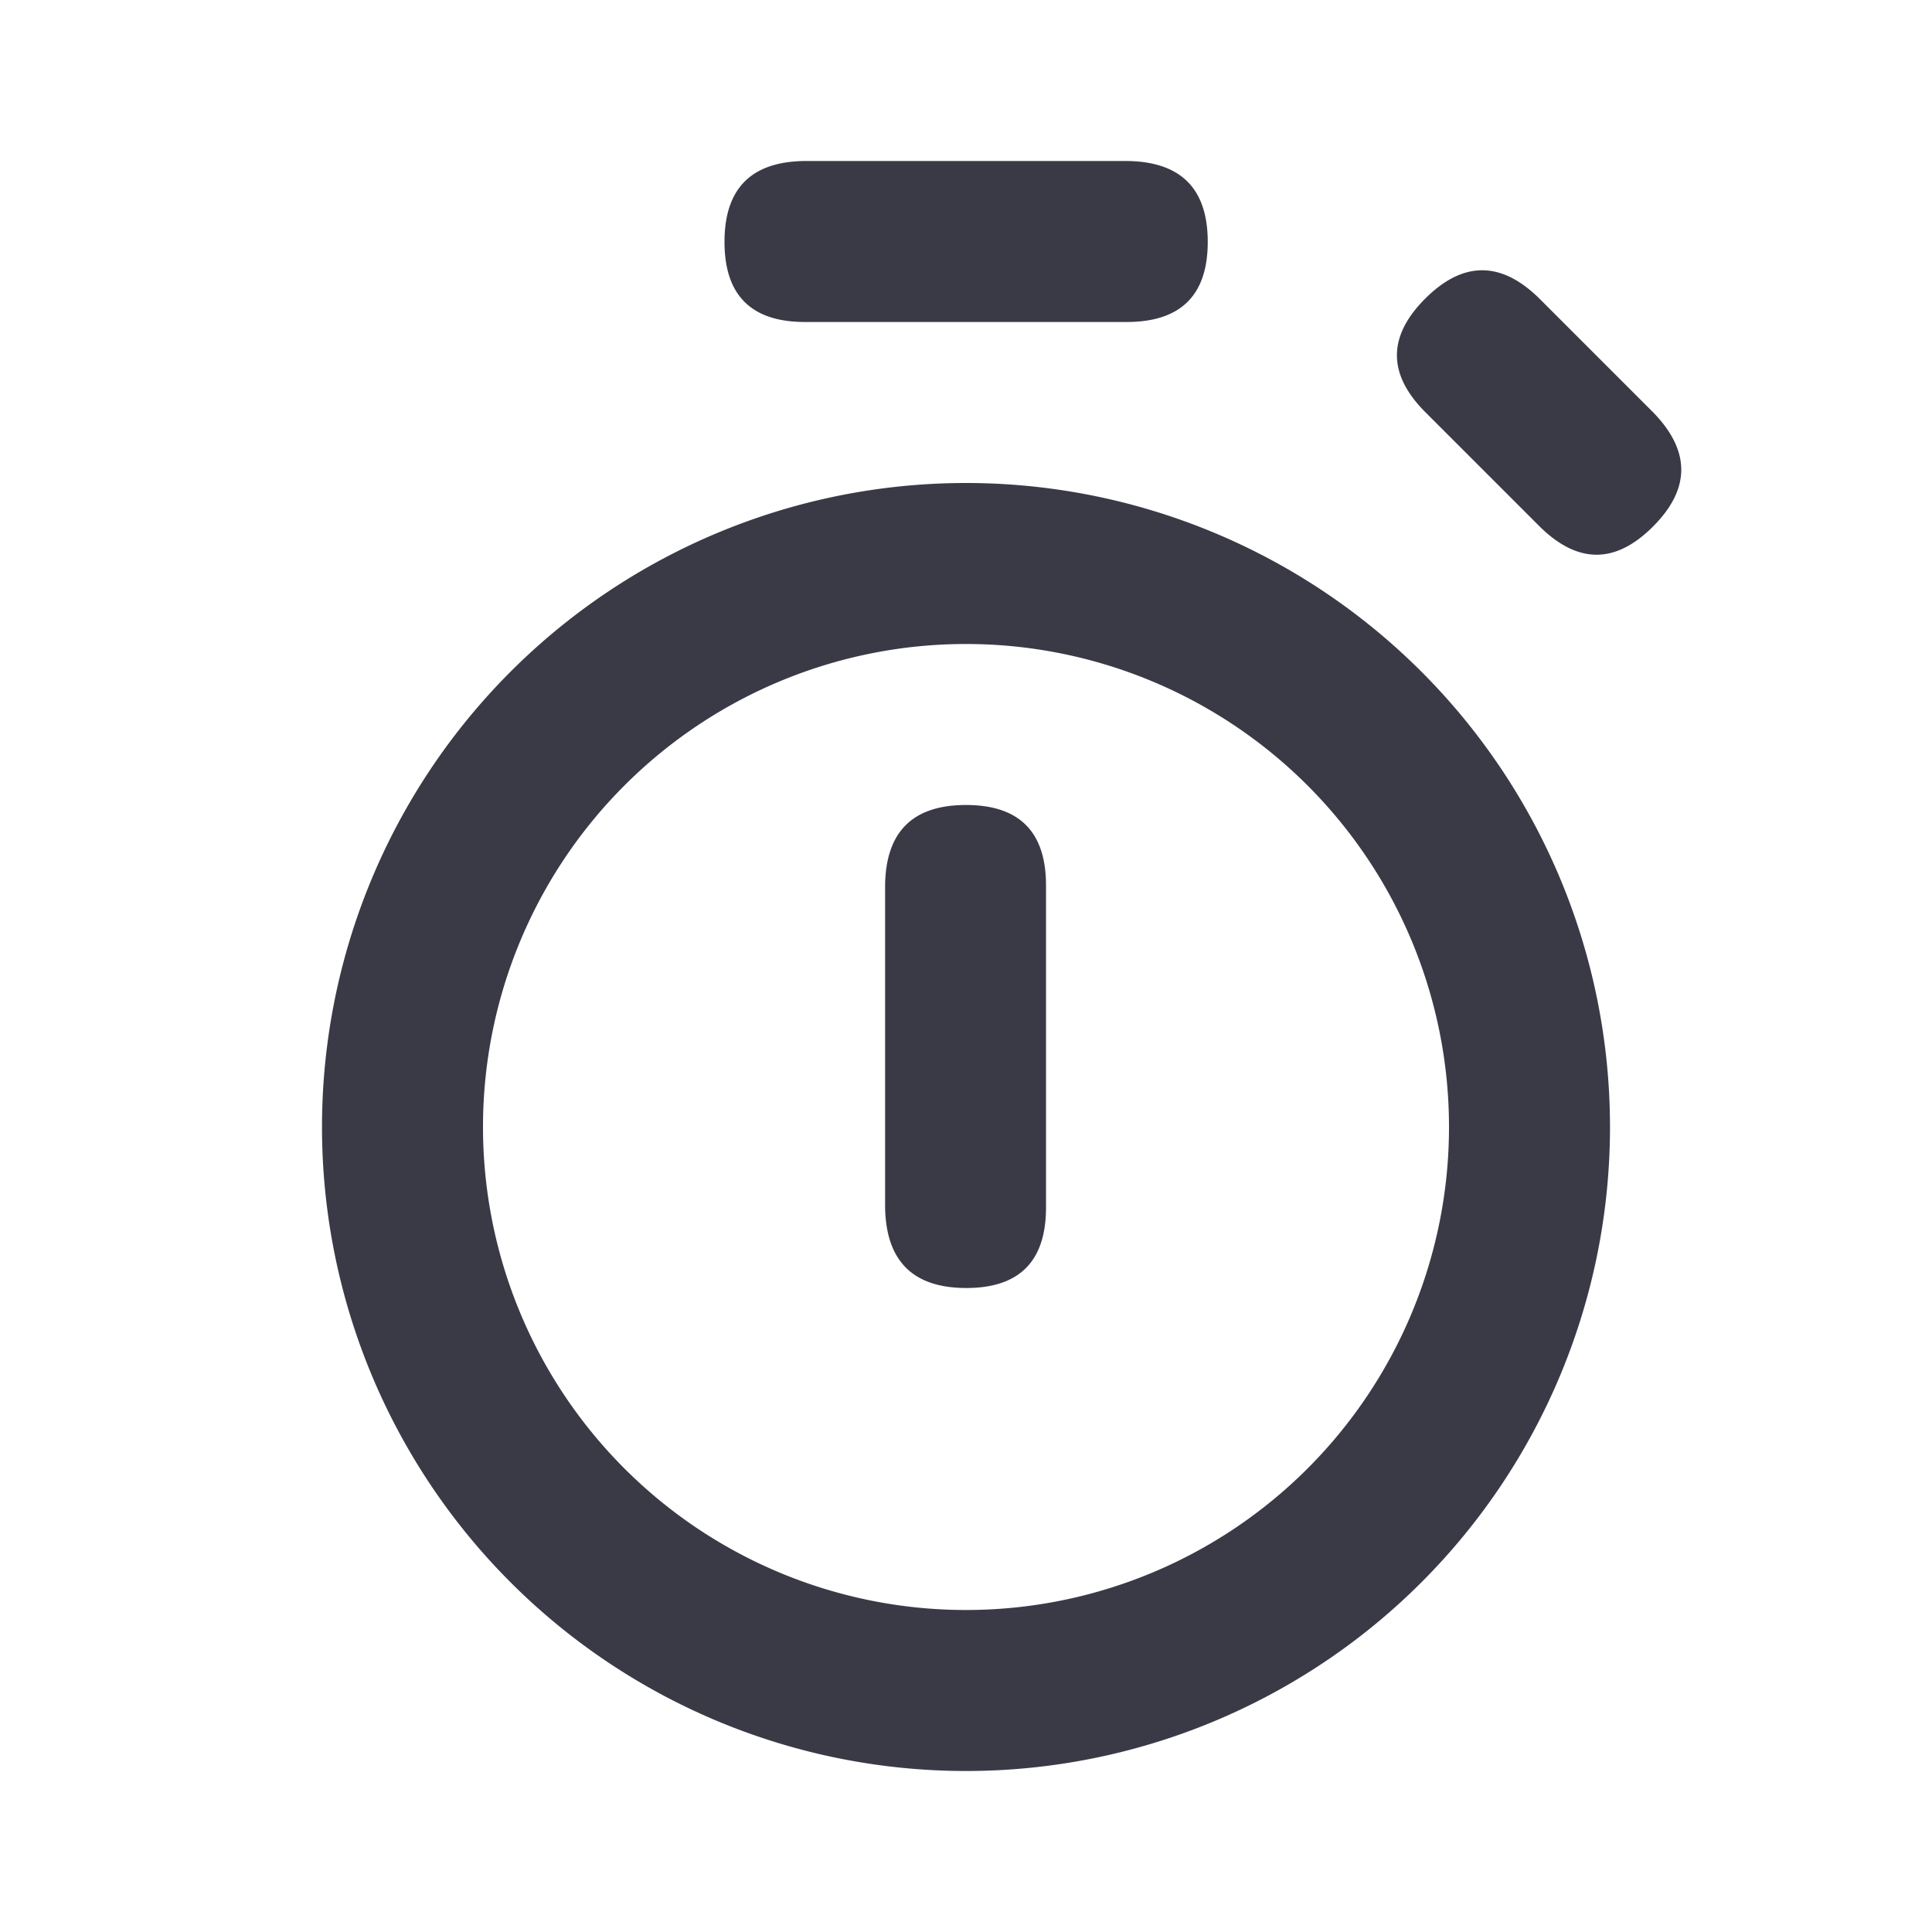 <svg xmlns="http://www.w3.org/2000/svg" width="24" height="24" viewBox="0 0 24 24">
    <path fill="#3A3A47" fill-rule="evenodd" d="M12 6a8 8 0 1 1 0 16 8 8 0 0 1 0-16zm0 2a6 6 0 1 0 0 12 6 6 0 0 0 0-12zm0 2c.663 0 .994.333.994 1v4c0 .667-.33 1-.99 1-.661 0-.997-.333-1.009-1v-4c.008-.667.342-1 1.005-1zm7.121-6.293l1.411 1.411c.47.48.471.954.002 1.423-.469.47-.94.466-1.416-.009l-1.41-1.41c-.472-.472-.473-.942-.004-1.412.47-.469.942-.47 1.417-.003zM13.995 2c.672.006 1.008.341 1.008 1.005 0 .663-.336.995-1.008.995H10c-.667 0-1-.332-1-.995 0-.664.333-.999 1-1.005h3.995z"/>
</svg>
